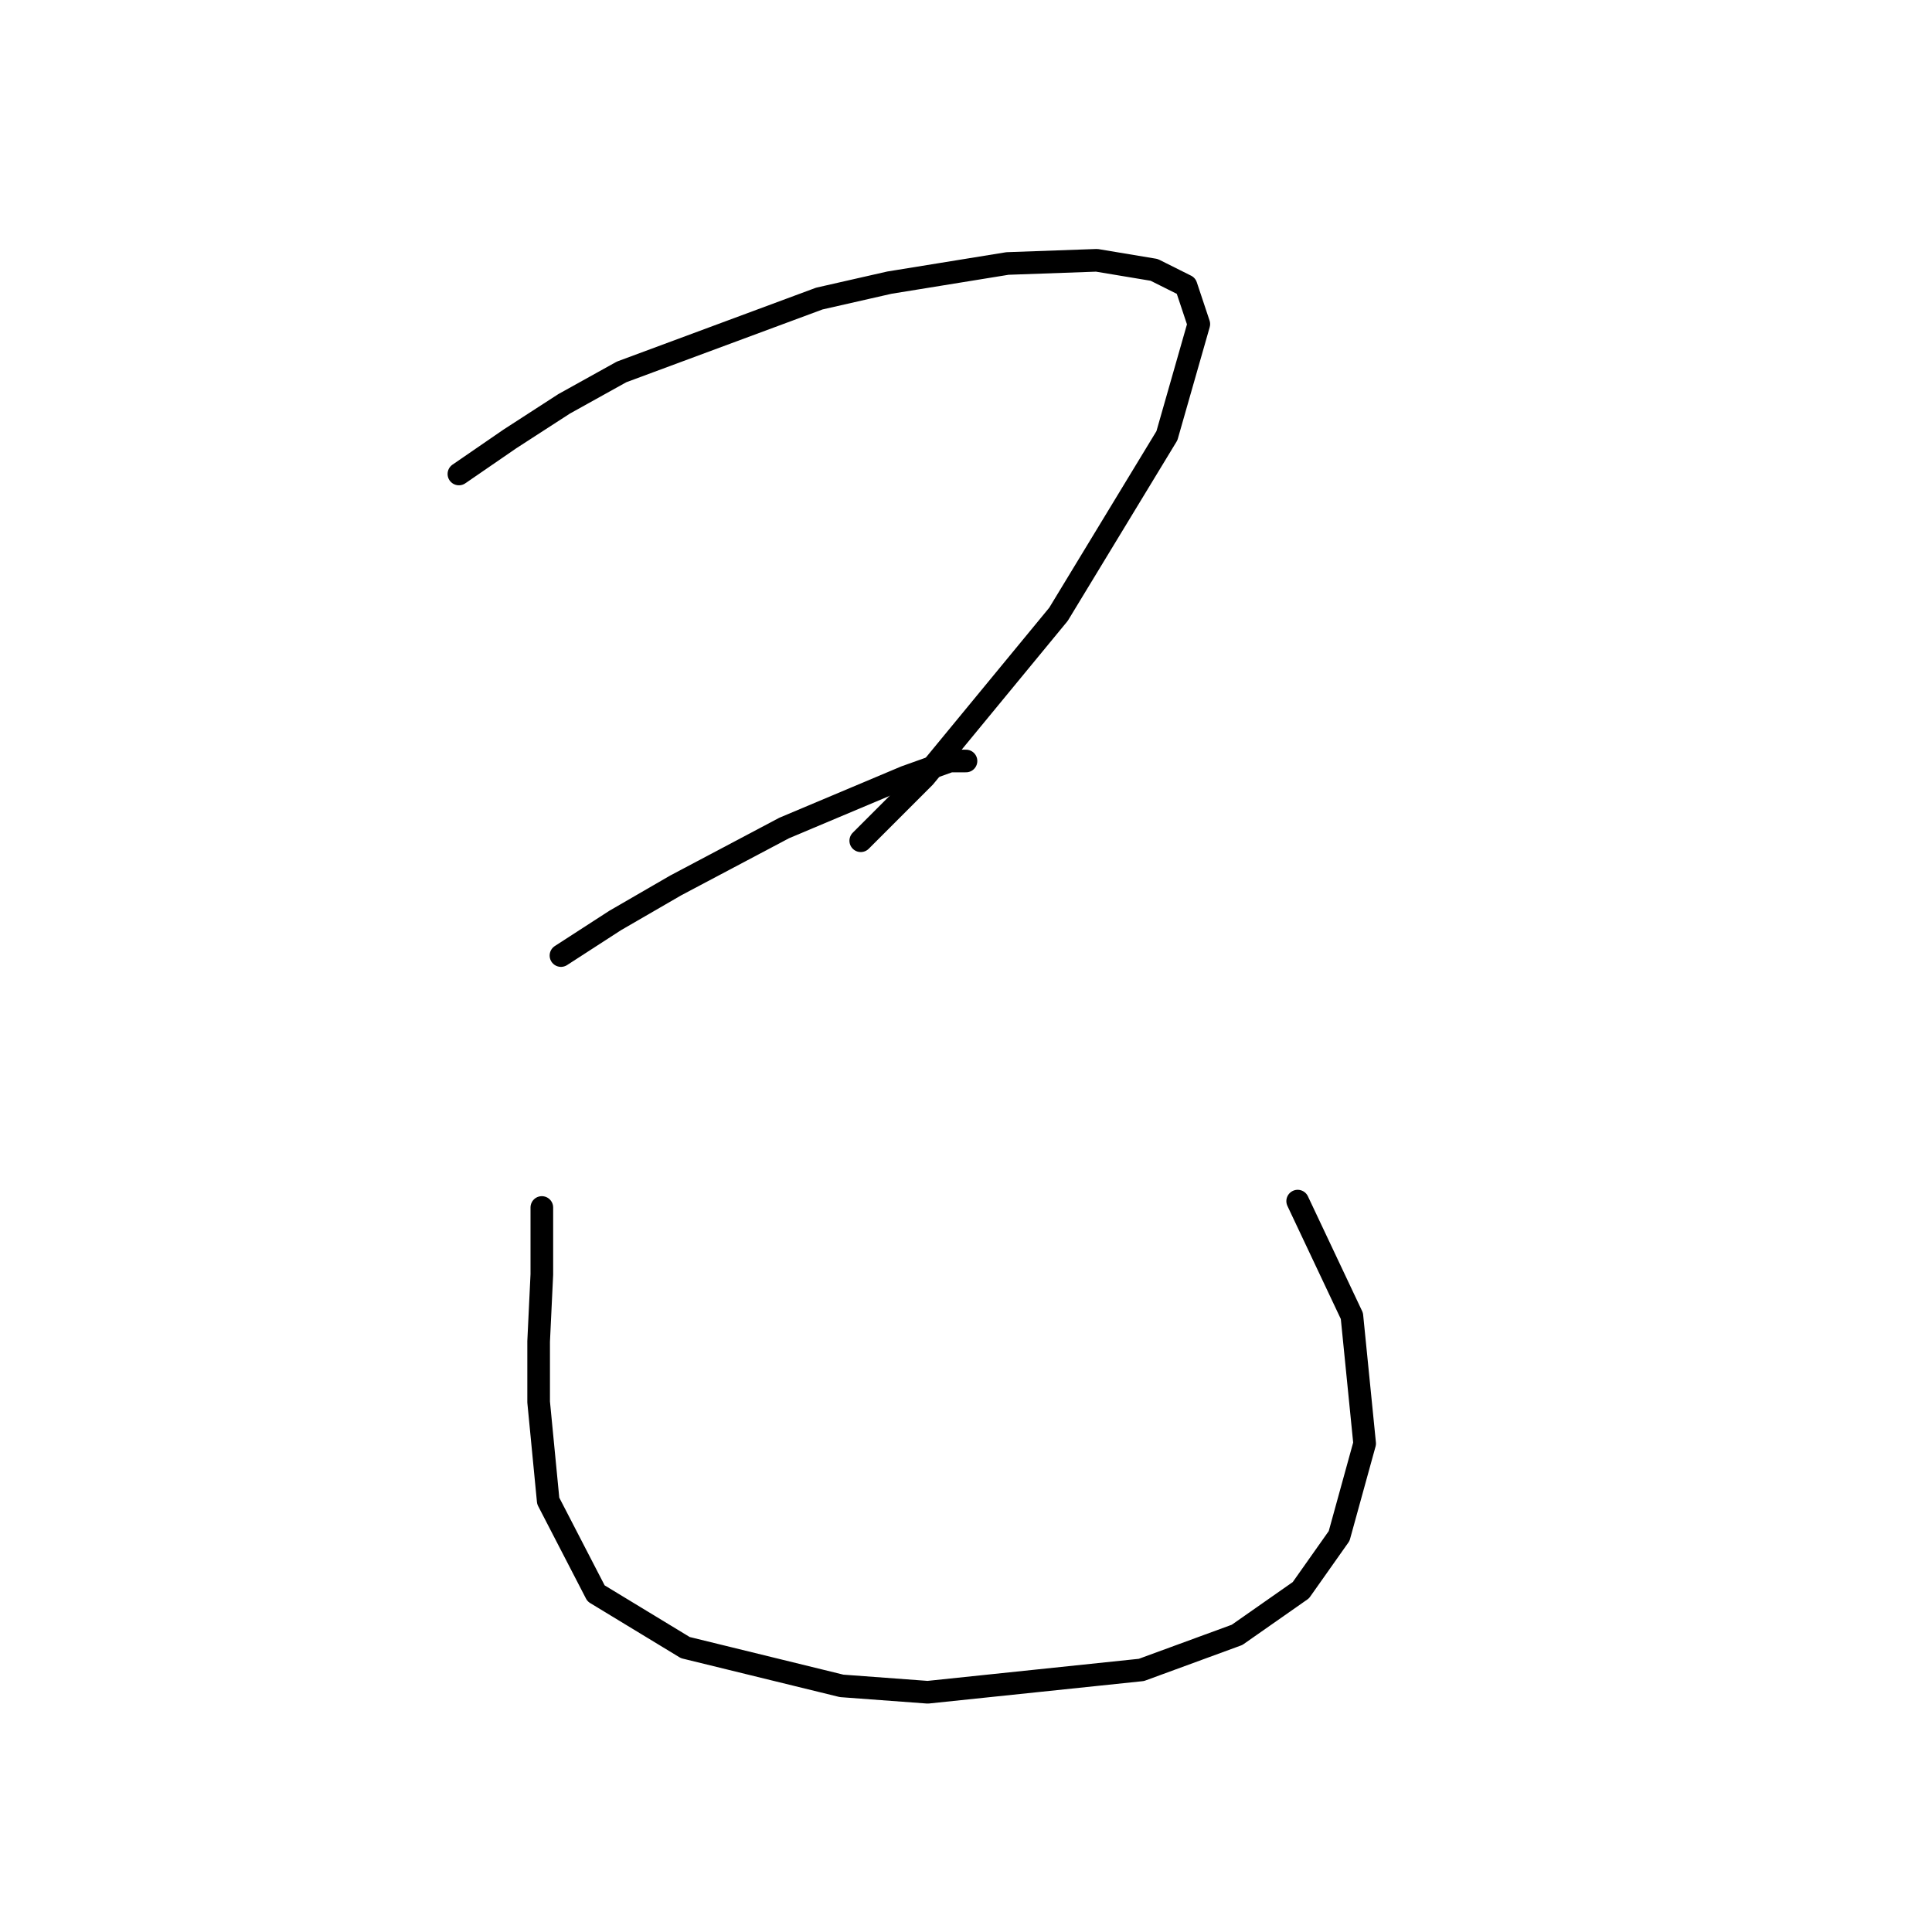 <?xml version="1.0" standalone="no"?>
    <svg width="256" height="256" xmlns="http://www.w3.org/2000/svg" version="1.1">
    <polyline stroke="black" stroke-width="3" stroke-linecap="round" fill="transparent" stroke-linejoin="round" points="60.808 62.805 67.57 58.156 74.754 53.508 82.36 49.282 108.56 39.563 117.857 37.45 133.493 34.914 145.325 34.491 152.932 35.759 157.158 37.872 158.848 42.943 154.622 57.734 140.254 81.398 122.506 102.95 114.054 111.402 114.054 111.402 " />
        <polyline stroke="black" stroke-width="3" stroke-linecap="round" fill="transparent" stroke-linejoin="round" points="74.331 126.615 81.515 121.967 89.544 117.318 103.912 109.712 119.97 102.95 125.886 100.837 127.999 100.837 127.999 100.837 " />
        <polyline stroke="black" stroke-width="3" stroke-linecap="round" fill="transparent" stroke-linejoin="round" points="71.796 159.999 71.796 168.874 71.373 177.748 71.373 185.777 72.641 198.877 78.979 211.132 90.812 218.316 111.518 223.387 122.928 224.232 151.242 221.274 163.919 216.626 172.371 210.71 177.442 203.526 180.822 191.271 179.132 174.367 171.948 159.154 171.948 159.154 " />
        </svg>